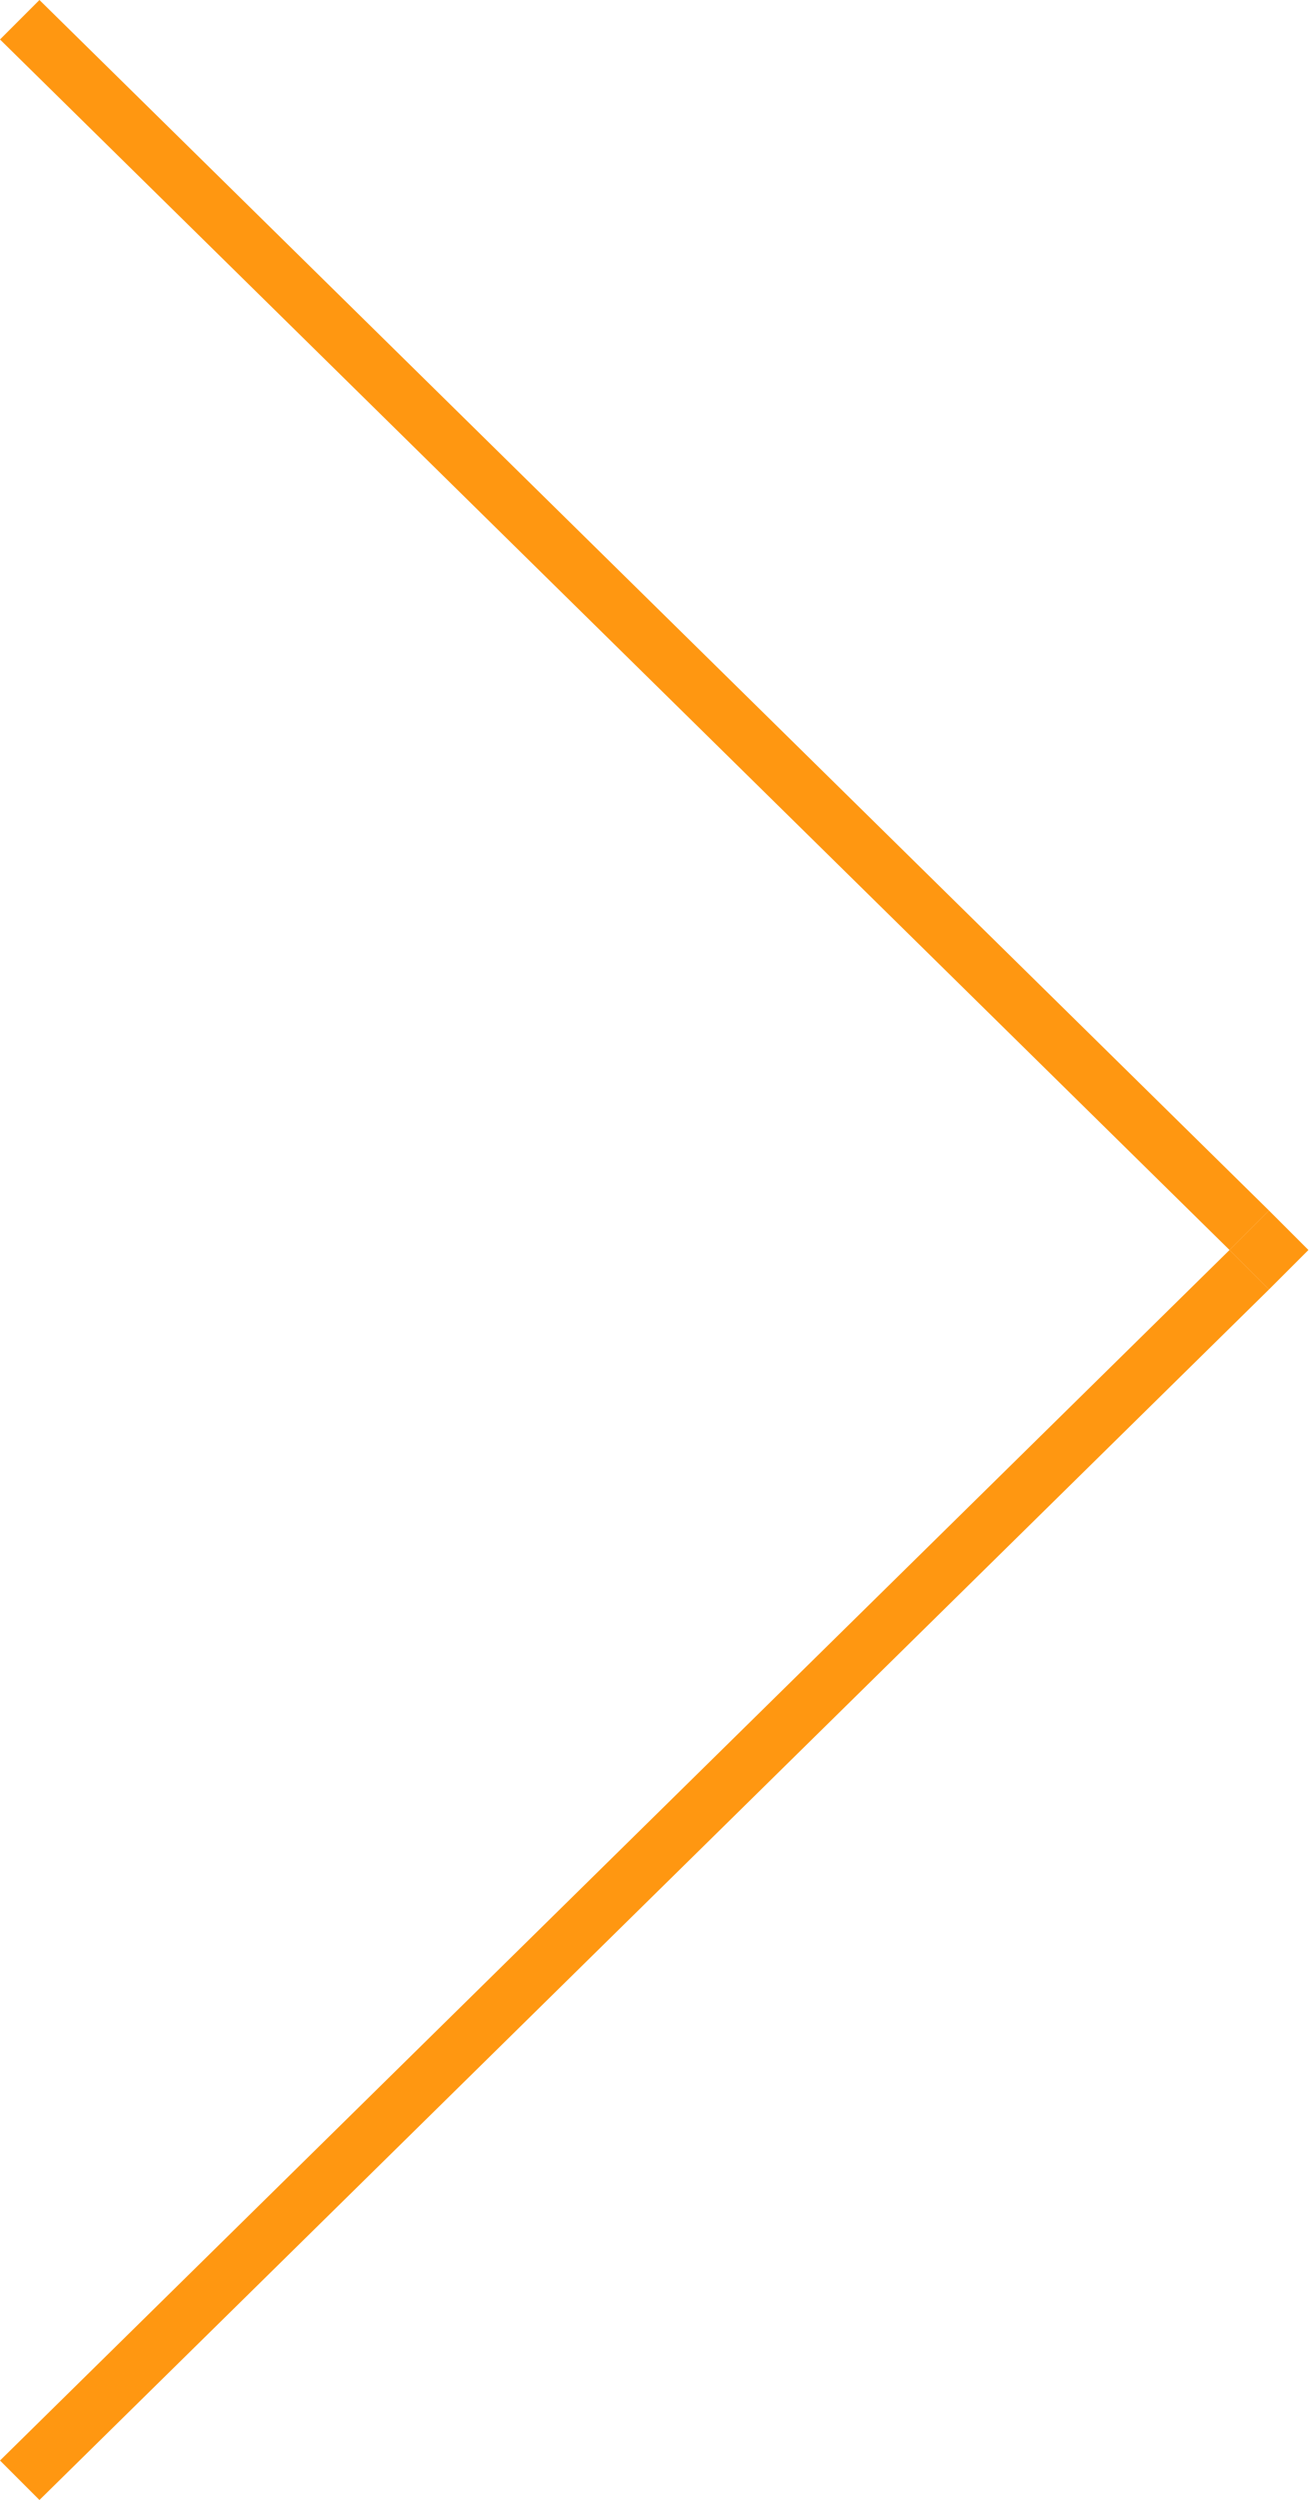 <?xml version="1.0" encoding="utf-8"?>
<!-- Generator: Adobe Illustrator 21.1.0, SVG Export Plug-In . SVG Version: 6.00 Build 0)  -->
<svg version="1.1" id="Layer_1" xmlns="http://www.w3.org/2000/svg" xmlns:xlink="http://www.w3.org/1999/xlink" x="0px" y="0px"
	 viewBox="0 0 20 38" style="enable-background:new 0 0 20 38;" xml:space="preserve">
<style type="text/css">
	.st0{fill:#ff9711;}
</style>
<polygon class="st0" points="19.3,19.6 0.6,38 0,37.4 18.7,19 "/>
<polygon class="st0" points="19.9,19 19.3,19.6 18.7,19 19.3,18.4 "/>
<polygon class="st0" points="19.3,18.4 18.7,19 0,0.6 0.6,0 "/>
</svg>
